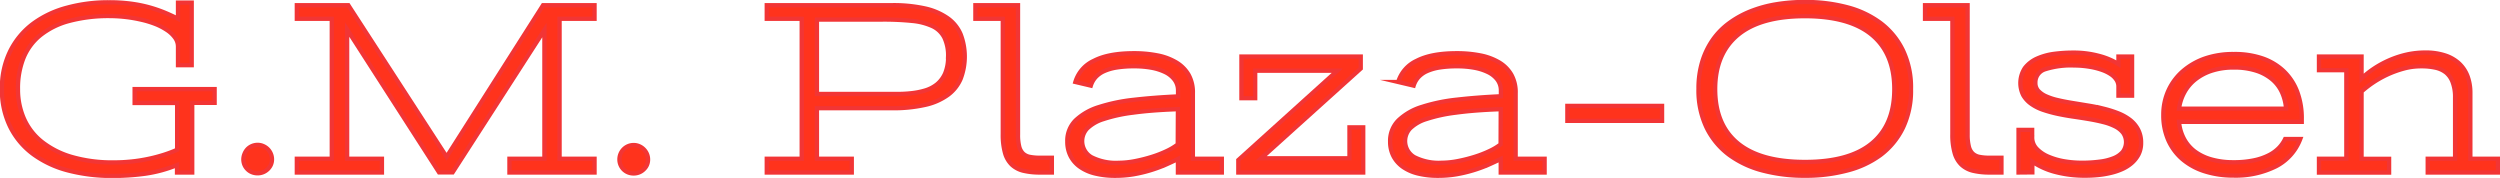 <svg id="Layer_1" data-name="Layer 1" xmlns="http://www.w3.org/2000/svg" viewBox="0 0 582.75 41.48"><defs><style>.cls-1{fill:#ff331c;stroke:#f23535;stroke-miterlimit:10;}</style></defs><path class="cls-1" d="M53.07,86.44V84.71a31.49,31.49,0,0,1-7.35,2,55.3,55.3,0,0,1-7.67.52A40.44,40.44,0,0,1,27.83,86a23.93,23.93,0,0,1-8.16-3.75,17.68,17.68,0,0,1-5.4-6.31,19.27,19.27,0,0,1-2-9,19.25,19.25,0,0,1,2-8.94,17.85,17.85,0,0,1,5.35-6.31A23.39,23.39,0,0,1,27.52,48a36.48,36.48,0,0,1,9.62-1.23,38.73,38.73,0,0,1,5.17.31,31.76,31.76,0,0,1,4.26.85,32.55,32.55,0,0,1,3.58,1.22c1.09.45,2.14.94,3.15,1.45V46.84h3.2V61.43H53.3V57.09a3.53,3.53,0,0,0-.7-2.1,7.21,7.21,0,0,0-1.87-1.76A14.35,14.35,0,0,0,48,51.81a23.28,23.28,0,0,0-3.31-1,33,33,0,0,0-7.14-.84,35.64,35.64,0,0,0-9.75,1.18,18.2,18.2,0,0,0-6.7,3.38,13.25,13.25,0,0,0-3.87,5.35A19.06,19.06,0,0,0,16,67a16.85,16.85,0,0,0,1.38,6.86,14.24,14.24,0,0,0,4.17,5.41,20.48,20.48,0,0,0,7,3.55,34,34,0,0,0,9.85,1.27,39,39,0,0,0,4.05-.21,36.7,36.7,0,0,0,3.91-.61,36.12,36.12,0,0,0,3.59-.94,28.77,28.77,0,0,0,3.15-1.19V70.23H43.19V67H61.84v3.21H56.62V86.44Z" transform="translate(-11.81 -46.23)"/><path class="cls-1" d="M68.54,83.43a3.41,3.41,0,0,1,.26-1.32A3.51,3.51,0,0,1,69.49,81a3.3,3.3,0,0,1,2.37-1,3.11,3.11,0,0,1,1.29.27,3.36,3.36,0,0,1,1.79,1.79,3.25,3.25,0,0,1,.27,1.32,3.17,3.17,0,0,1-.27,1.29,3.27,3.27,0,0,1-.72,1,3.36,3.36,0,0,1-1.07.7,3.26,3.26,0,0,1-1.29.25,3.41,3.41,0,0,1-1.32-.25,3.07,3.07,0,0,1-1.05-.7,3.2,3.2,0,0,1-.69-1A3.34,3.34,0,0,1,68.54,83.43Z" transform="translate(-11.81 -46.23)"/><path class="cls-1" d="M81,47.44H93l22.91,35.34L138.4,47.44h12v3.17h-8.15V83.23h8.15v3.21H130.56V83.23h8.15v-30l-21.4,33.19h-3.15L92.73,53.11V83.23h8.11v3.21H81V83.23h8.15V50.61H81Z" transform="translate(-11.81 -46.23)"/><path class="cls-1" d="M156.2,83.43a3.41,3.41,0,0,1,.25-1.32,3.36,3.36,0,0,1,.7-1.07,3.3,3.3,0,0,1,2.37-1,3.17,3.17,0,0,1,1.29.27,3.45,3.45,0,0,1,1.79,1.79,3.25,3.25,0,0,1,.27,1.32,3.17,3.17,0,0,1-.27,1.29,3.14,3.14,0,0,1-.73,1,3.21,3.21,0,0,1-1.06.7,3.33,3.33,0,0,1-1.29.25,3.41,3.41,0,0,1-1.32-.25,3.22,3.22,0,0,1-1.75-1.75A3.33,3.33,0,0,1,156.2,83.43Z" transform="translate(-11.81 -46.23)"/><path class="cls-1" d="M190.54,47.44h29.19a34.06,34.06,0,0,1,7.76.77,14.77,14.77,0,0,1,5.26,2.29,8.8,8.8,0,0,1,3,3.75,14.52,14.52,0,0,1,0,10.33,9.07,9.07,0,0,1-3,3.78,14.27,14.27,0,0,1-5.26,2.31,33.46,33.46,0,0,1-7.76.78H202.24V83.23h8.12v3.21H190.54V83.23h8.15V50.61h-8.15Zm42.27,12a9.73,9.73,0,0,0-.88-4.48,5.91,5.91,0,0,0-2.75-2.63,14.58,14.58,0,0,0-4.78-1.23,66,66,0,0,0-7-.31H202.24V68.13h18.52a28.33,28.33,0,0,0,3.46-.17,17.7,17.7,0,0,0,3.27-.65,8.05,8.05,0,0,0,2.74-1.43,6.87,6.87,0,0,0,1.89-2.53A9.82,9.82,0,0,0,232.81,59.41Z" transform="translate(-11.81 -46.23)"/><path class="cls-1" d="M239.17,47.44h9.94V77.61a11,11,0,0,0,.28,2.77,3.44,3.44,0,0,0,.89,1.64,3.14,3.14,0,0,0,1.59.78,11.47,11.47,0,0,0,2.34.2H257v3.44h-2.73a16.61,16.61,0,0,1-3.92-.41,6,6,0,0,1-2.71-1.44,6.08,6.08,0,0,1-1.57-2.74,15.53,15.53,0,0,1-.51-4.35V50.61h-6.39Z" transform="translate(-11.81 -46.23)"/><path class="cls-1" d="M286.38,83.29c-.87.43-1.84.88-2.9,1.35a32.95,32.95,0,0,1-7.35,2.2,25.33,25.33,0,0,1-4.34.36,19.36,19.36,0,0,1-4.63-.51,10.3,10.3,0,0,1-3.52-1.52,7,7,0,0,1-2.24-2.49,7.26,7.26,0,0,1-.8-3.45,6.66,6.66,0,0,1,2-5A13.82,13.82,0,0,1,268,71.18a40.41,40.41,0,0,1,8.16-1.69q4.71-.54,10.25-.79V67.36a4.13,4.13,0,0,0-.83-2.58A6,6,0,0,0,283.34,63a12.43,12.43,0,0,0-3.22-1,21.85,21.85,0,0,0-3.88-.32,25.21,25.21,0,0,0-4.15.29,11.64,11.64,0,0,0-3,.88,6,6,0,0,0-1.94,1.42,5.34,5.34,0,0,0-1.07,1.92l-3.6-.85a7.92,7.92,0,0,1,4.33-4.94c2.27-1.18,5.38-1.76,9.32-1.76a27.9,27.9,0,0,1,5.51.51A13.49,13.49,0,0,1,286,60.78a8.08,8.08,0,0,1,2.87,2.88,8.38,8.38,0,0,1,1,4.3V83.23h6.75v3.21H286.38Zm0-11.61q-6.22.22-10.48.81A35.84,35.84,0,0,0,269,74a9.31,9.31,0,0,0-3.78,2.19,4.32,4.32,0,0,0,1,6.68,12.58,12.58,0,0,0,6.38,1.31,20.43,20.43,0,0,0,3.82-.4,35.32,35.32,0,0,0,3.93-1,26.17,26.17,0,0,0,3.49-1.37,13.63,13.63,0,0,0,2.5-1.51Z" transform="translate(-11.81 -46.23)"/><path class="cls-1" d="M301.19,59.41H329V62.2L305.79,83.12h20.58V75.91h3.21V86.44H300.46v-2.9l23.07-20.83H304.4v6.41h-3.21Z" transform="translate(-11.81 -46.23)"/><path class="cls-1" d="M361.63,83.29c-.87.43-1.84.88-2.9,1.35a32.95,32.95,0,0,1-7.35,2.2,25.33,25.33,0,0,1-4.34.36,19.36,19.36,0,0,1-4.63-.51,10.39,10.39,0,0,1-3.52-1.52,7.11,7.11,0,0,1-2.24-2.49,7.26,7.26,0,0,1-.8-3.45,6.7,6.7,0,0,1,2-5,13.82,13.82,0,0,1,5.41-3.08,40.41,40.41,0,0,1,8.16-1.69q4.71-.54,10.25-.79V67.36a4.18,4.18,0,0,0-.82-2.58A6.05,6.05,0,0,0,358.59,63a12.43,12.43,0,0,0-3.22-1,21.85,21.85,0,0,0-3.88-.32,25.29,25.29,0,0,0-4.15.29,11.76,11.76,0,0,0-3,.88,6,6,0,0,0-1.94,1.42,5.34,5.34,0,0,0-1.07,1.92l-3.6-.85a8,8,0,0,1,4.33-4.94c2.28-1.18,5.39-1.76,9.32-1.76a27.9,27.9,0,0,1,5.51.51,13.64,13.64,0,0,1,4.36,1.62,8.05,8.05,0,0,1,2.86,2.88,8.38,8.38,0,0,1,1,4.3V83.23h6.75v3.21H361.63Zm0-11.61q-6.22.22-10.48.81a36,36,0,0,0-6.88,1.5,9.31,9.31,0,0,0-3.78,2.19,4.33,4.33,0,0,0,1,6.68,12.54,12.54,0,0,0,6.37,1.31,20.43,20.43,0,0,0,3.82-.4,35.32,35.32,0,0,0,3.93-1,26.17,26.17,0,0,0,3.49-1.37,13.63,13.63,0,0,0,2.5-1.51Z" transform="translate(-11.81 -46.23)"/><path class="cls-1" d="M377.16,74.4V70.91h22.08V74.4Z" transform="translate(-11.81 -46.23)"/><path class="cls-1" d="M457.26,67a20.06,20.06,0,0,1-1.9,9.07,17.55,17.55,0,0,1-5.22,6.31A22.61,22.61,0,0,1,442.3,86a37.76,37.76,0,0,1-9.73,1.19,38.31,38.31,0,0,1-9.8-1.19,23,23,0,0,1-7.89-3.67A17.43,17.43,0,0,1,409.63,76a20.06,20.06,0,0,1-1.9-9.07,21.36,21.36,0,0,1,.88-6.34,18.08,18.08,0,0,1,2.47-5.11,16.76,16.76,0,0,1,3.85-3.9,22.44,22.44,0,0,1,5-2.74,29,29,0,0,1,5.95-1.62,40.9,40.9,0,0,1,6.67-.52,37.76,37.76,0,0,1,9.73,1.19,22.61,22.61,0,0,1,7.84,3.67,17.55,17.55,0,0,1,5.22,6.31A20,20,0,0,1,457.26,67Zm-3.89,0q0-8.28-5.22-12.63T432.57,50q-10.4,0-15.67,4.39T411.62,67q0,8.3,5.28,12.64t15.67,4.34q10.35,0,15.58-4.34T453.37,67Z" transform="translate(-11.81 -46.23)"/><path class="cls-1" d="M460.53,47.44h9.93V77.61a11,11,0,0,0,.29,2.77,3.36,3.36,0,0,0,.89,1.64,3.14,3.14,0,0,0,1.59.78,11.33,11.33,0,0,0,2.34.2h2.78v3.44h-2.72a16.61,16.61,0,0,1-3.92-.41A6,6,0,0,1,469,84.59a6.08,6.08,0,0,1-1.57-2.74,15.13,15.13,0,0,1-.52-4.35V50.61h-6.38Z" transform="translate(-11.81 -46.23)"/><path class="cls-1" d="M482.33,86.44V76.5h3.18v1.73a3.76,3.76,0,0,0,1.06,2.69,8.09,8.09,0,0,0,2.74,1.84,16.31,16.31,0,0,0,3.7,1.07,24.85,24.85,0,0,0,4,.34,31.59,31.59,0,0,0,4.17-.25,12.59,12.59,0,0,0,3.29-.8,5.43,5.43,0,0,0,2.16-1.49,3.79,3.79,0,0,0,.07-4.46,5.51,5.51,0,0,0-1.87-1.49,13.06,13.06,0,0,0-2.76-1c-1.05-.27-2.17-.5-3.35-.7s-2.4-.39-3.64-.57-2.47-.4-3.65-.65a30.14,30.14,0,0,1-3.35-.92,10.8,10.8,0,0,1-2.76-1.38,6.45,6.45,0,0,1-1.87-2,6.34,6.34,0,0,1,.38-6.4,7.46,7.46,0,0,1,2.81-2.17,14.3,14.3,0,0,1,3.94-1.1,34.37,34.37,0,0,1,4.44-.29,22.59,22.59,0,0,1,6,.74,16.54,16.54,0,0,1,4.6,1.93V59.41h3.18v9.12h-3.18v-2.1a2.85,2.85,0,0,0-.49-1.64,4.51,4.51,0,0,0-1.3-1.27,8.92,8.92,0,0,0-1.88-.94,16.52,16.52,0,0,0-2.2-.63,22.63,22.63,0,0,0-2.29-.35,20.78,20.78,0,0,0-2.15-.11,19.75,19.75,0,0,0-6.77.88,3.19,3.19,0,0,0-2.28,3.2,2.64,2.64,0,0,0,.69,1.86,5.56,5.56,0,0,0,1.88,1.28,14.13,14.13,0,0,0,2.75.88c1,.24,2.17.46,3.35.65l3.65.6c1.25.2,2.46.45,3.65.74a26.65,26.65,0,0,1,3.34,1.06,11.44,11.44,0,0,1,2.76,1.55,7,7,0,0,1,1.87,2.23,6.52,6.52,0,0,1,.7,3.09,5.91,5.91,0,0,1-.6,2.73,7,7,0,0,1-1.59,2,9.08,9.08,0,0,1-2.28,1.43,14.68,14.68,0,0,1-2.72.89,21.32,21.32,0,0,1-2.86.47,26.56,26.56,0,0,1-2.73.14,26.93,26.93,0,0,1-7.39-.9,17.18,17.18,0,0,1-5.18-2.36v2.5Z" transform="translate(-11.81 -46.23)"/><path class="cls-1" d="M532.43,87.15a21.85,21.85,0,0,1-6.74-1,14.86,14.86,0,0,1-5.15-2.81,12.54,12.54,0,0,1-3.3-4.44,14.34,14.34,0,0,1-1.16-5.85,13.61,13.61,0,0,1,1.22-5.78,13.24,13.24,0,0,1,3.41-4.51,15.75,15.75,0,0,1,5.19-2.93,20.15,20.15,0,0,1,6.59-1,19.82,19.82,0,0,1,6.67,1,13.68,13.68,0,0,1,5,3,13,13,0,0,1,3.13,4.78A17.59,17.59,0,0,1,548.35,74v.63H519.74a10.23,10.23,0,0,0,1.12,3.89,9,9,0,0,0,2.54,3,11.77,11.77,0,0,0,3.88,1.87,18.34,18.34,0,0,0,5.15.66,22.22,22.22,0,0,0,4.84-.46,13.67,13.67,0,0,0,3.49-1.22,8.83,8.83,0,0,0,2.33-1.73,8,8,0,0,0,1.38-2H548A11.83,11.83,0,0,1,542.32,85,21,21,0,0,1,532.43,87.15Zm12.26-15.59a11.15,11.15,0,0,0-.88-3.66,8.62,8.62,0,0,0-2.21-3.05,10.86,10.86,0,0,0-3.72-2.1,16.45,16.45,0,0,0-5.39-.78,16.12,16.12,0,0,0-5.23.78,12.2,12.2,0,0,0-3.86,2.1,9.9,9.9,0,0,0-2.49,3.05,10.89,10.89,0,0,0-1.17,3.66Z" transform="translate(-11.81 -46.23)"/><path class="cls-1" d="M552.36,59.41h9.93v5.11a22.16,22.16,0,0,1,3-2.37,23.56,23.56,0,0,1,3.55-1.91,22.82,22.82,0,0,1,4-1.3,19.92,19.92,0,0,1,4.32-.46,14.23,14.23,0,0,1,4.61.67A8.83,8.83,0,0,1,585,61a7.83,7.83,0,0,1,2,3,11.15,11.15,0,0,1,.65,3.9V83.23h6.42v3.21H577.71V83.23h6.38V69a9.79,9.79,0,0,0-.55-3.56A5.2,5.2,0,0,0,582,63.16,6,6,0,0,0,579.48,62a15,15,0,0,0-3.28-.32,15.41,15.41,0,0,0-4.17.56,24.06,24.06,0,0,0-3.85,1.42,24.56,24.56,0,0,0-3.32,1.89,26.18,26.18,0,0,0-2.57,2v15.7h6.42v3.21H552.36V83.23h6.38V62.59h-6.38Z" transform="translate(-11.81 -46.23)"/></svg>